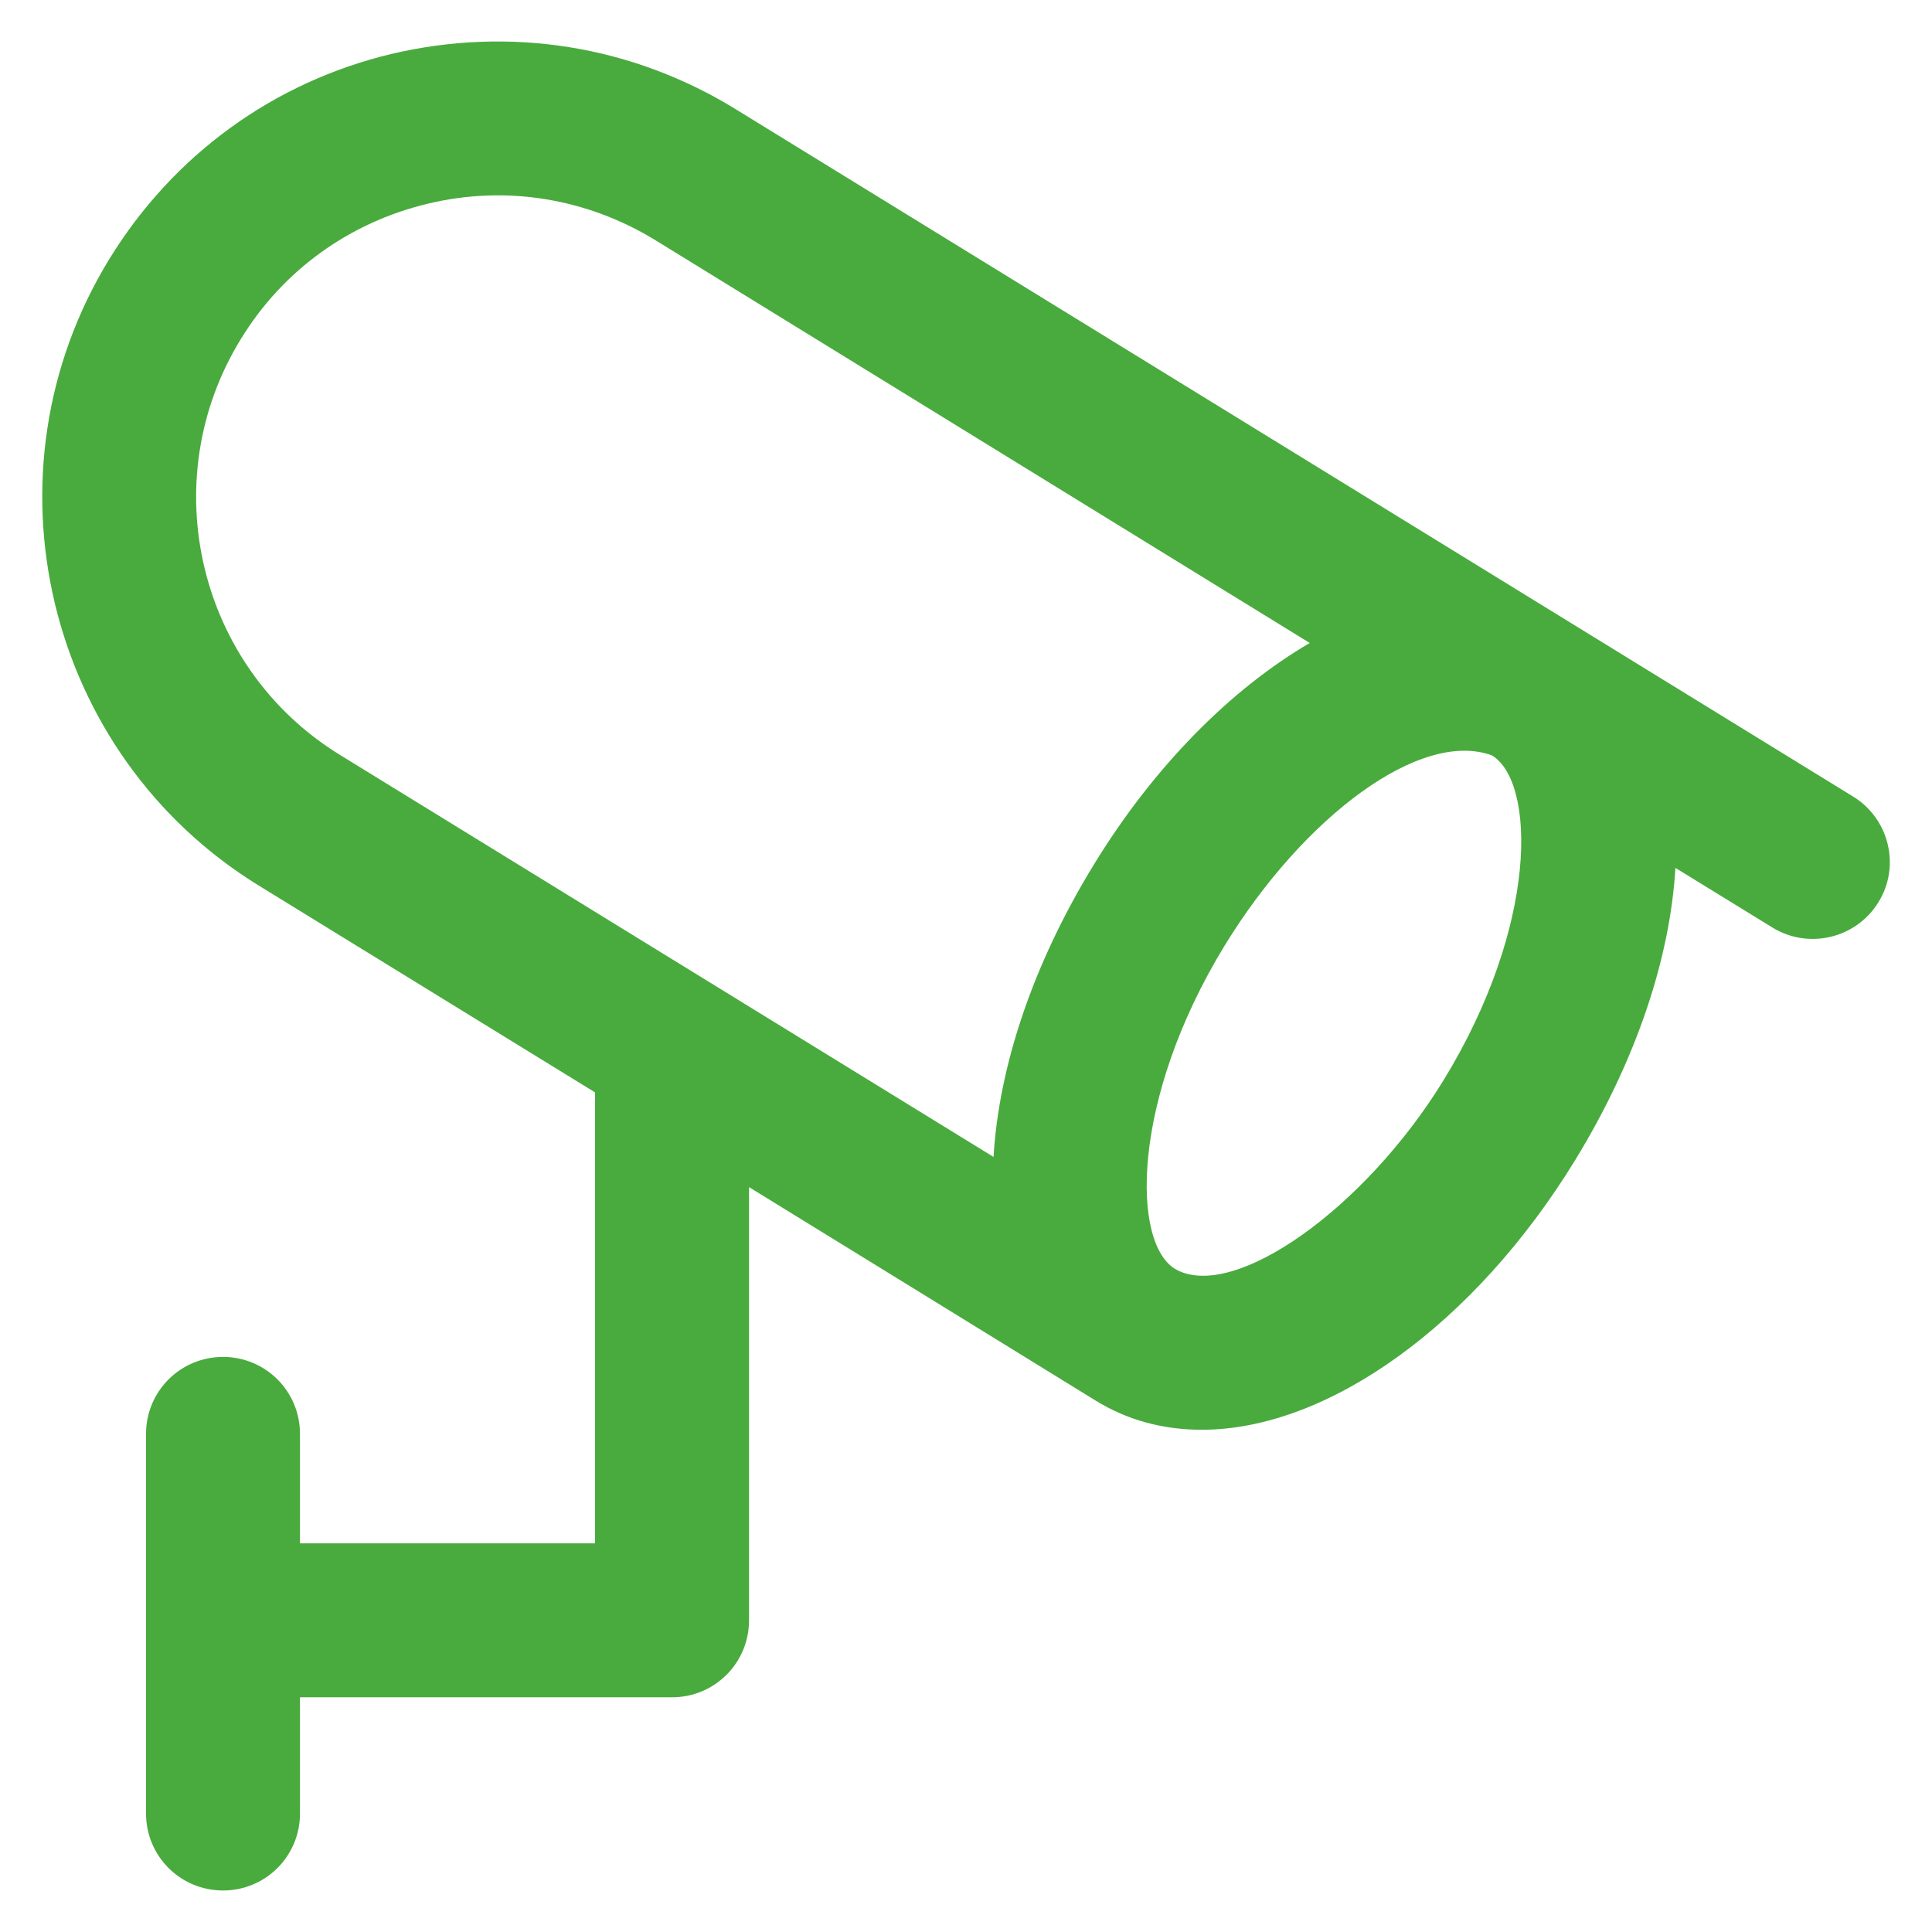 <svg fill="#49AB3D" height="800px" width="800px" version="1.1" xmlns="http://www.w3.org/2000/svg" viewBox="0 0 512 512"
     xmlns:xlink="http://www.w3.org/1999/xlink" enable-background="new 0 0 512 512">
    <g>
        <path d="m491.1,211.1l-296.2-182.2c-27.5-16.9-59.8-22-91.2-14.6-31.3,7.5-57.8,26.8-74.7,54.3-34.8,56.7-17,131.3 39.6,166.1l89.1,54.8v119.5h-78.2v-29c0-11.3-9.1-20.4-20.4-20.4s-20.4,9.1-20.4,20.4v100.6c0,11.3 9.1,20.4 20.4,20.4s20.4-9.1 20.4-20.4v-30.8h98.6c11.3,0 20.4-9.1 20.4-20.4v-114.8c0,0 90.5,55.7 91.9,56.6 8.3,5.1 17.7,7.7 28.1,7.7 33.5,0 72.3-28 98.9-71.4 16.3-26.6 25.2-53.7 26.6-77.5l25.7,15.8c9.6,5.9 22.2,2.9 28.1-6.7 5.9-9.5 2.9-22.1-6.7-28zm-427.3-121.2c11.1-18.2 28.7-30.9 49.5-35.9 20.7-5 42.1-1.5 60.3,9.6l173.5,106.8c-20.9,12.2-41.3,32.7-57.2,58.7-16.3,26.6-25.2,53.7-26.6,77.5l-173.3-106.6c-37.5-23.1-49.3-72.5-26.2-110.1zm318.8,196.3c-20.9,34.1-55.4,58.5-70.8,50.3-12-6.4-12.3-45 12.8-86 20.9-34.1 51.9-57.3 70.8-50.3 11.6,7.1 12.3,45-12.8,86z"/>
    </g>
</svg>
